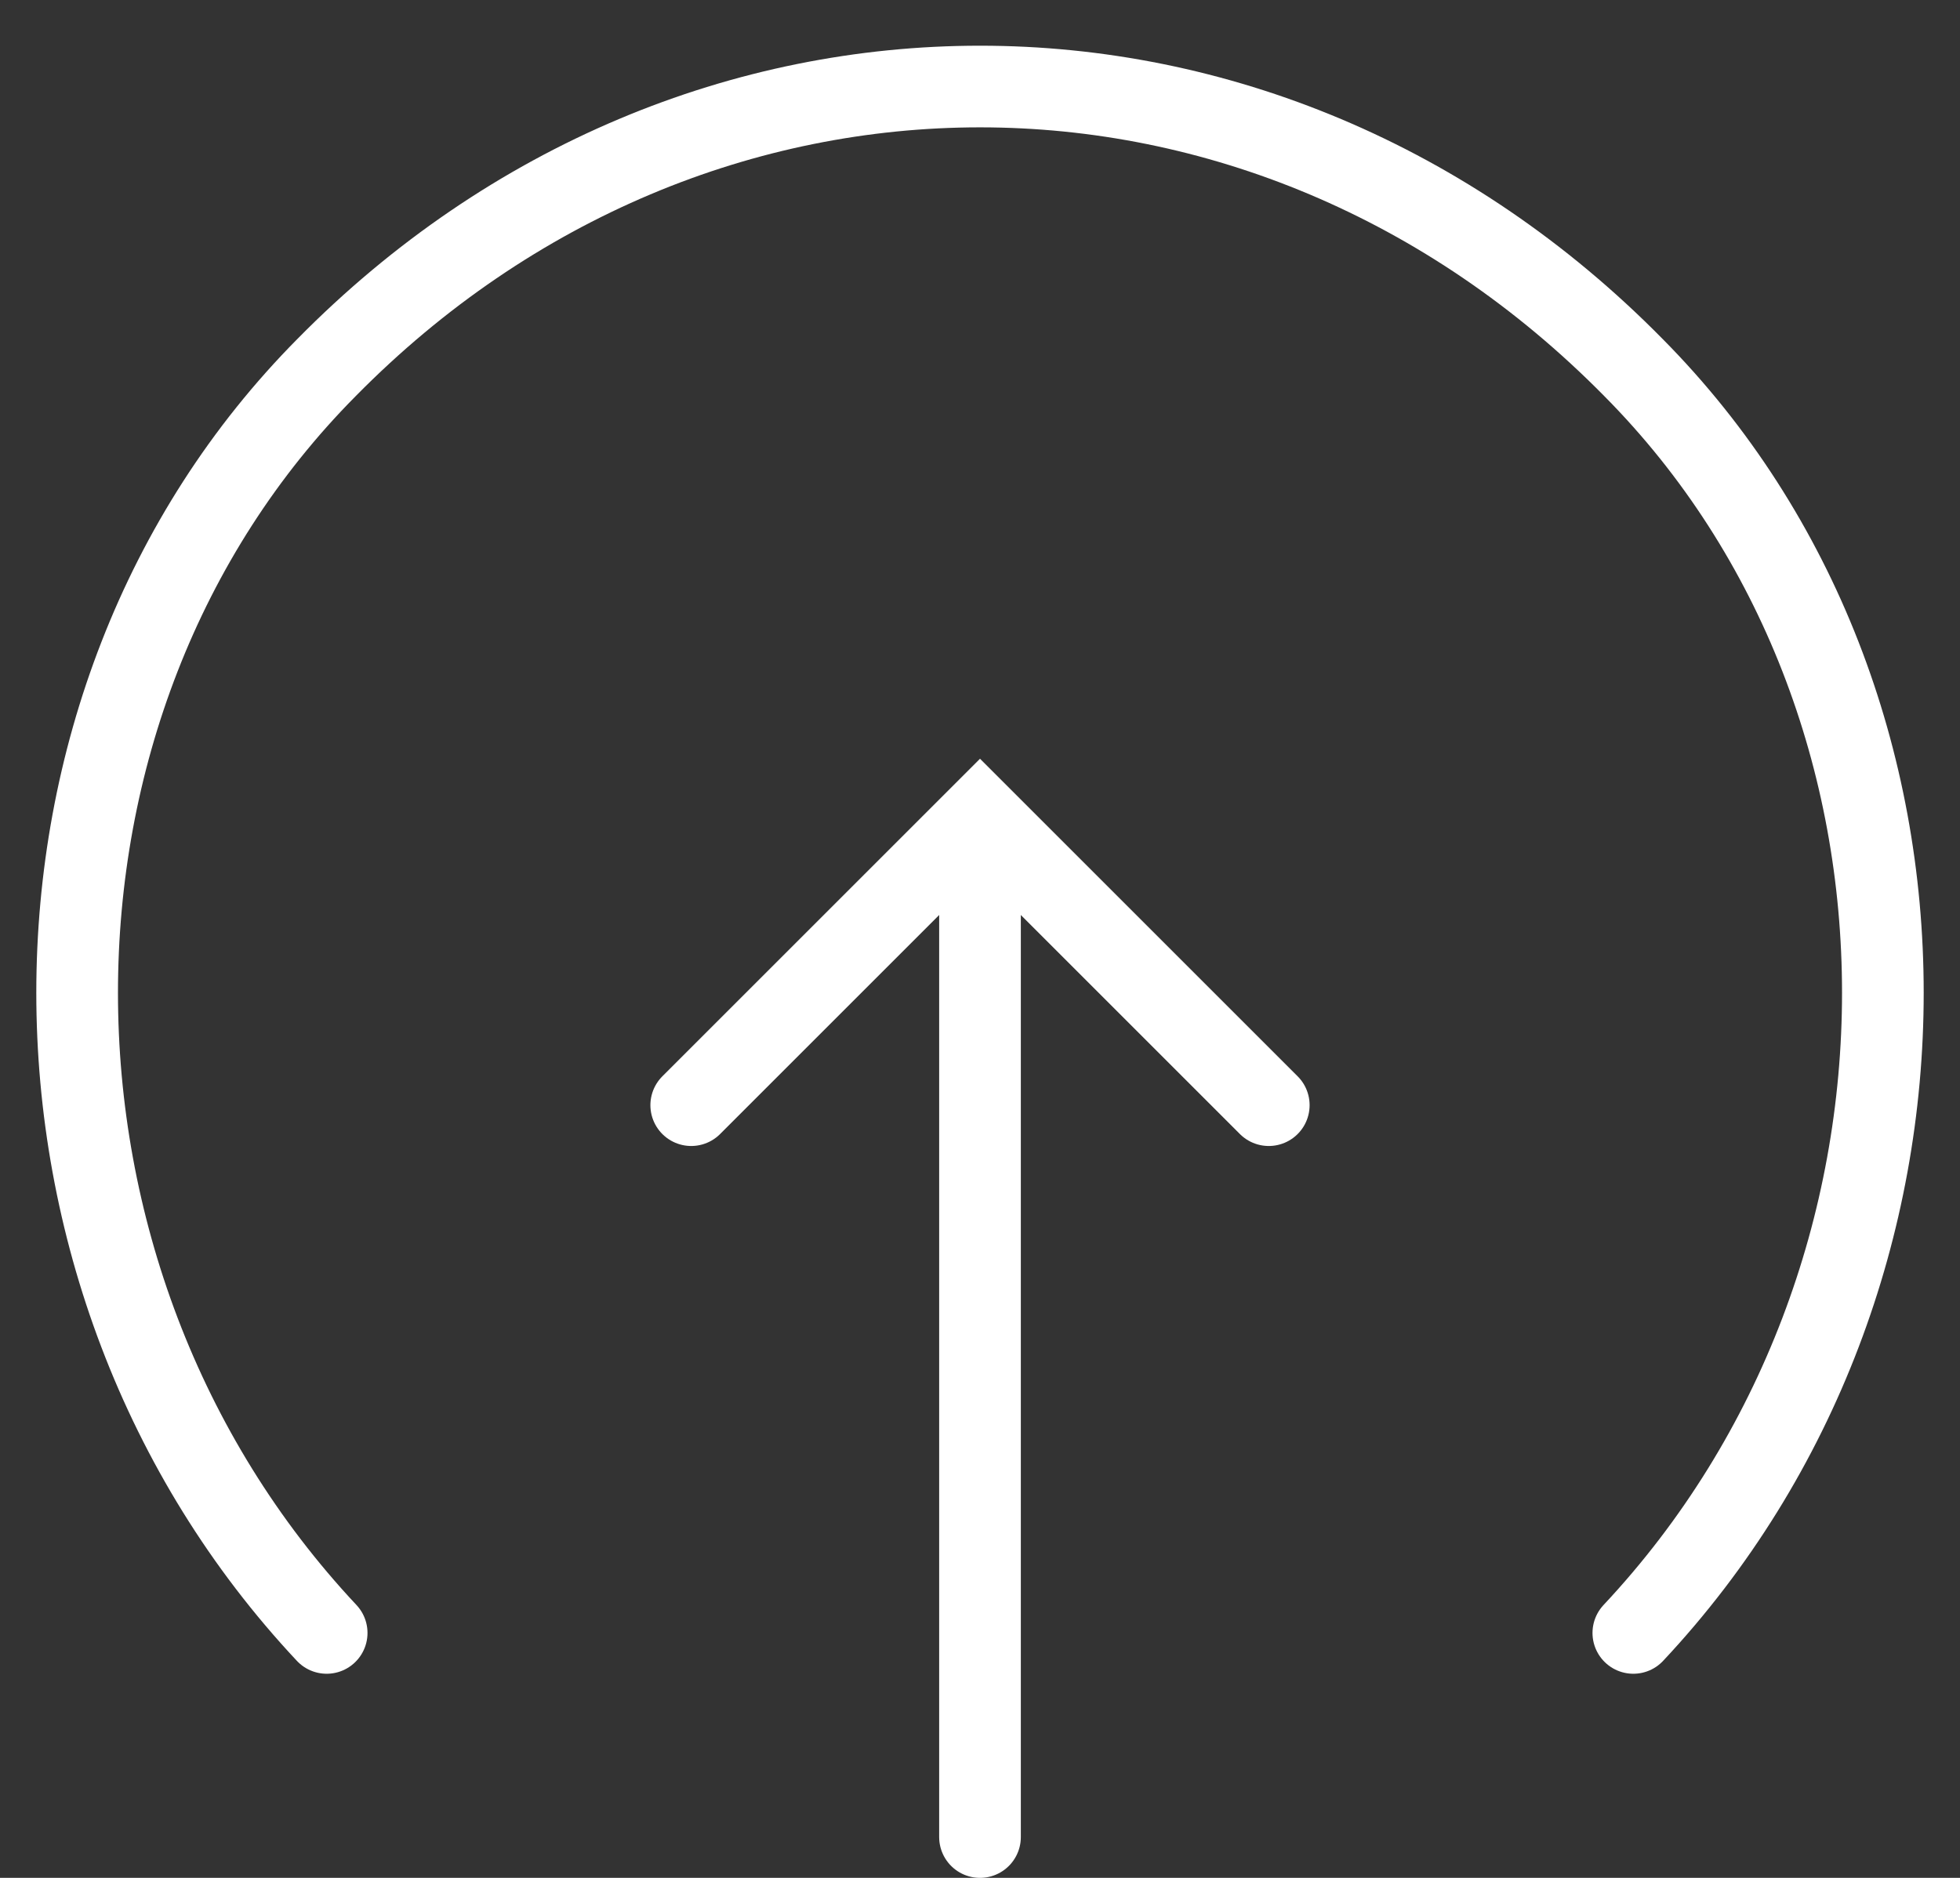 <?xml version="1.0" encoding="UTF-8" standalone="no"?>
<svg width="24px" height="23px" viewBox="0 0 24 23" version="1.1" xmlns="http://www.w3.org/2000/svg" xmlns:xlink="http://www.w3.org/1999/xlink" xmlns:sketch="http://www.bohemiancoding.com/sketch/ns">
    <rect x="0" y="0" width="24" height="23" fill="#333333" stroke="none"/>
    <!-- Generator: Sketch 3.3.3 (12072) - http://www.bohemiancoding.com/sketch -->
    <title>Group Copy</title>
    <desc>Created with Sketch.</desc>
    <defs></defs>
    <g id="Web" stroke="none" stroke-width="1" fill="none" fill-rule="evenodd" sketch:type="MSPage">
        <g id="6--Style-sheet" sketch:type="MSArtboardGroup" transform="translate(-1191, -18)" stroke-linecap="round" stroke="#FFFFFF">
            <g id="Group-Copy" sketch:type="MSLayerGroup" transform="translate(1192, 19)">
                <path d="M11,9.5 L11,21.5" id="Line" sketch:type="MSShapeGroup"></path>
                <path d="M7.464,12.536 L11,9 L14.536,12.536" id="Shape" sketch:type="MSShapeGroup"></path>
                <path d="M19,19 C23.074,14.653 23.074,7.606 19,3.5 C14.482,-1.087 7.518,-1.087 3,3.5 C-1.074,7.606 -1.074,14.653 3,19" id="Shape" sketch:type="MSShapeGroup"></path>
            </g>
        </g>
    </g>
</svg>